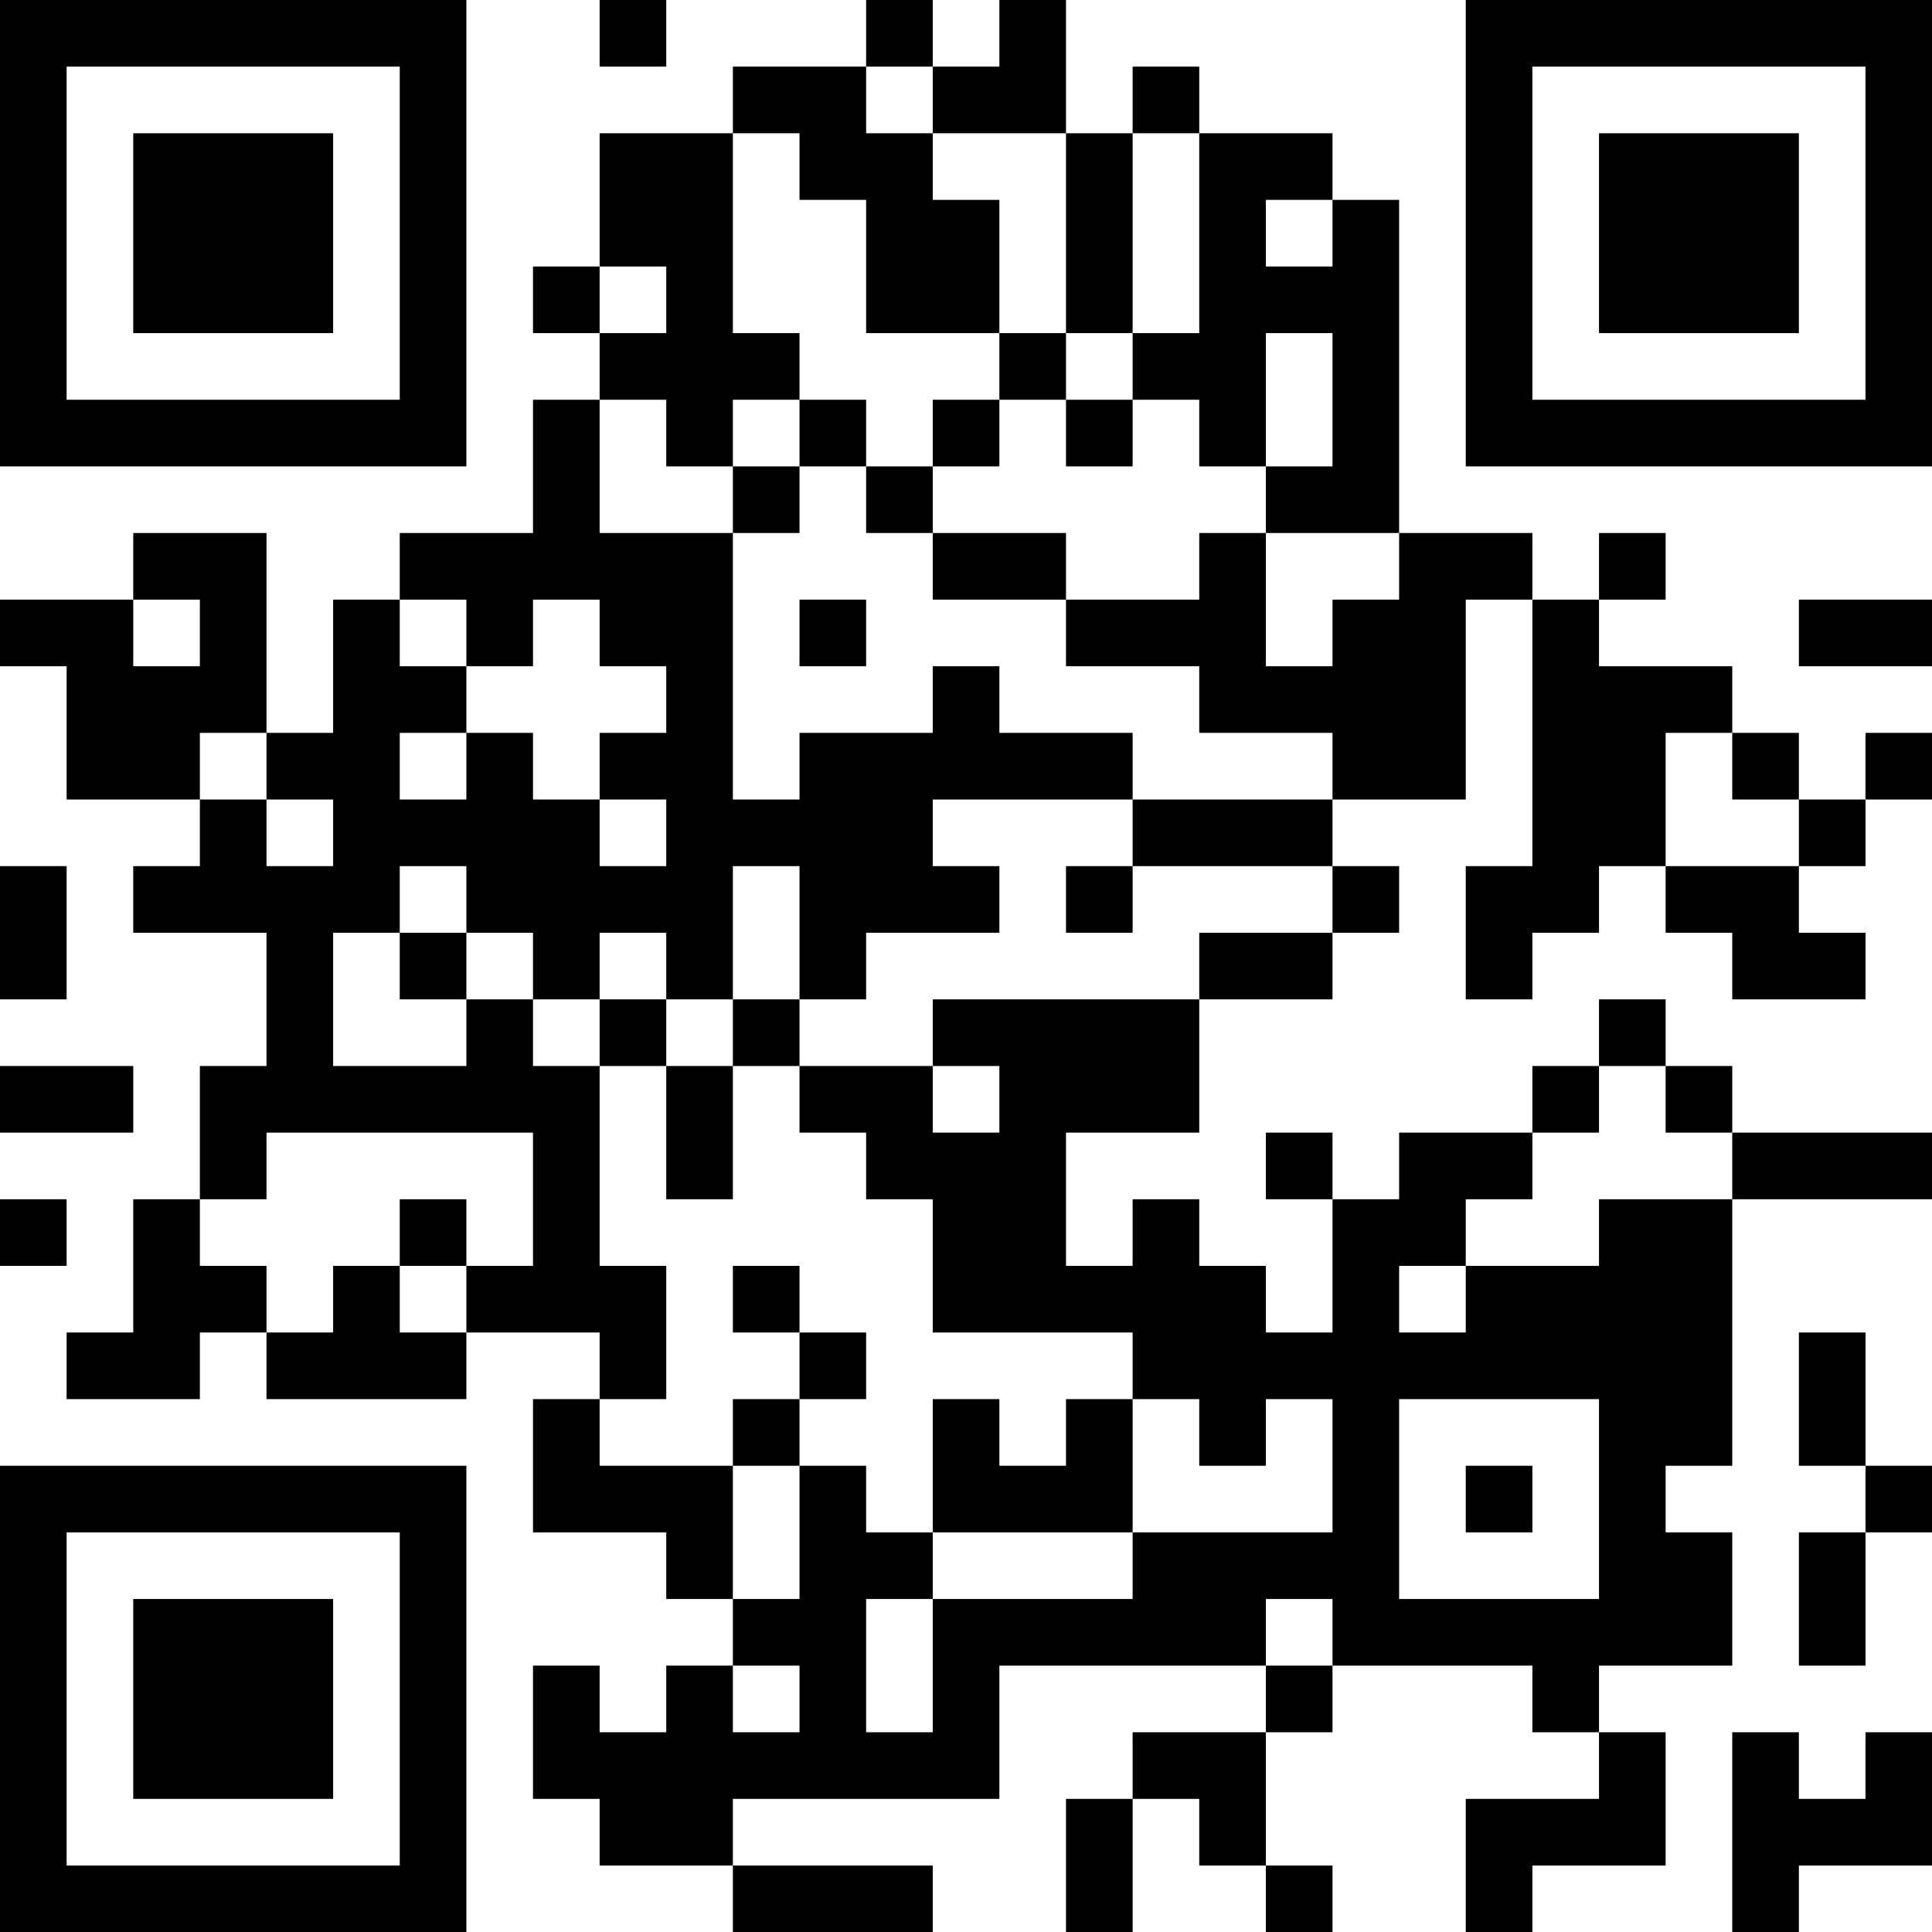 <?xml version="1.0" encoding="UTF-8"?>
<svg xmlns="http://www.w3.org/2000/svg" version="1.1" width="200" height="200" viewBox="0 0 200 200"><rect x="0" y="0" width="200" height="200" fill="#ffffff"/><g transform="scale(6.897)"><g transform="translate(0,0)"><path fill-rule="evenodd" d="M9 0L9 1L10 1L10 0ZM13 0L13 1L11 1L11 2L9 2L9 4L8 4L8 5L9 5L9 6L8 6L8 8L6 8L6 9L5 9L5 11L4 11L4 8L2 8L2 9L0 9L0 10L1 10L1 12L3 12L3 13L2 13L2 14L4 14L4 16L3 16L3 18L2 18L2 20L1 20L1 21L3 21L3 20L4 20L4 21L7 21L7 20L9 20L9 21L8 21L8 23L10 23L10 24L11 24L11 25L10 25L10 26L9 26L9 25L8 25L8 27L9 27L9 28L11 28L11 29L14 29L14 28L11 28L11 27L15 27L15 25L19 25L19 26L17 26L17 27L16 27L16 29L17 29L17 27L18 27L18 28L19 28L19 29L20 29L20 28L19 28L19 26L20 26L20 25L23 25L23 26L24 26L24 27L22 27L22 29L23 29L23 28L25 28L25 26L24 26L24 25L26 25L26 23L25 23L25 22L26 22L26 18L29 18L29 17L26 17L26 16L25 16L25 15L24 15L24 16L23 16L23 17L21 17L21 18L20 18L20 17L19 17L19 18L20 18L20 20L19 20L19 19L18 19L18 18L17 18L17 19L16 19L16 17L18 17L18 15L20 15L20 14L21 14L21 13L20 13L20 12L22 12L22 9L23 9L23 13L22 13L22 15L23 15L23 14L24 14L24 13L25 13L25 14L26 14L26 15L28 15L28 14L27 14L27 13L28 13L28 12L29 12L29 11L28 11L28 12L27 12L27 11L26 11L26 10L24 10L24 9L25 9L25 8L24 8L24 9L23 9L23 8L21 8L21 3L20 3L20 2L18 2L18 1L17 1L17 2L16 2L16 0L15 0L15 1L14 1L14 0ZM13 1L13 2L14 2L14 3L15 3L15 5L13 5L13 3L12 3L12 2L11 2L11 5L12 5L12 6L11 6L11 7L10 7L10 6L9 6L9 8L11 8L11 12L12 12L12 11L14 11L14 10L15 10L15 11L17 11L17 12L14 12L14 13L15 13L15 14L13 14L13 15L12 15L12 13L11 13L11 15L10 15L10 14L9 14L9 15L8 15L8 14L7 14L7 13L6 13L6 14L5 14L5 16L7 16L7 15L8 15L8 16L9 16L9 19L10 19L10 21L9 21L9 22L11 22L11 24L12 24L12 22L13 22L13 23L14 23L14 24L13 24L13 26L14 26L14 24L17 24L17 23L20 23L20 21L19 21L19 22L18 22L18 21L17 21L17 20L14 20L14 18L13 18L13 17L12 17L12 16L14 16L14 17L15 17L15 16L14 16L14 15L18 15L18 14L20 14L20 13L17 13L17 12L20 12L20 11L18 11L18 10L16 10L16 9L18 9L18 8L19 8L19 10L20 10L20 9L21 9L21 8L19 8L19 7L20 7L20 5L19 5L19 7L18 7L18 6L17 6L17 5L18 5L18 2L17 2L17 5L16 5L16 2L14 2L14 1ZM19 3L19 4L20 4L20 3ZM9 4L9 5L10 5L10 4ZM15 5L15 6L14 6L14 7L13 7L13 6L12 6L12 7L11 7L11 8L12 8L12 7L13 7L13 8L14 8L14 9L16 9L16 8L14 8L14 7L15 7L15 6L16 6L16 7L17 7L17 6L16 6L16 5ZM2 9L2 10L3 10L3 9ZM6 9L6 10L7 10L7 11L6 11L6 12L7 12L7 11L8 11L8 12L9 12L9 13L10 13L10 12L9 12L9 11L10 11L10 10L9 10L9 9L8 9L8 10L7 10L7 9ZM12 9L12 10L13 10L13 9ZM27 9L27 10L29 10L29 9ZM3 11L3 12L4 12L4 13L5 13L5 12L4 12L4 11ZM25 11L25 13L27 13L27 12L26 12L26 11ZM0 13L0 15L1 15L1 13ZM16 13L16 14L17 14L17 13ZM6 14L6 15L7 15L7 14ZM9 15L9 16L10 16L10 18L11 18L11 16L12 16L12 15L11 15L11 16L10 16L10 15ZM0 16L0 17L2 17L2 16ZM24 16L24 17L23 17L23 18L22 18L22 19L21 19L21 20L22 20L22 19L24 19L24 18L26 18L26 17L25 17L25 16ZM4 17L4 18L3 18L3 19L4 19L4 20L5 20L5 19L6 19L6 20L7 20L7 19L8 19L8 17ZM0 18L0 19L1 19L1 18ZM6 18L6 19L7 19L7 18ZM11 19L11 20L12 20L12 21L11 21L11 22L12 22L12 21L13 21L13 20L12 20L12 19ZM27 20L27 22L28 22L28 23L27 23L27 25L28 25L28 23L29 23L29 22L28 22L28 20ZM14 21L14 23L17 23L17 21L16 21L16 22L15 22L15 21ZM21 21L21 24L24 24L24 21ZM22 22L22 23L23 23L23 22ZM19 24L19 25L20 25L20 24ZM11 25L11 26L12 26L12 25ZM26 26L26 29L27 29L27 28L29 28L29 26L28 26L28 27L27 27L27 26ZM0 0L0 7L7 7L7 0ZM1 1L1 6L6 6L6 1ZM2 2L2 5L5 5L5 2ZM22 0L22 7L29 7L29 0ZM23 1L23 6L28 6L28 1ZM24 2L24 5L27 5L27 2ZM0 22L0 29L7 29L7 22ZM1 23L1 28L6 28L6 23ZM2 24L2 27L5 27L5 24Z" fill="#000000"/></g></g></svg>
